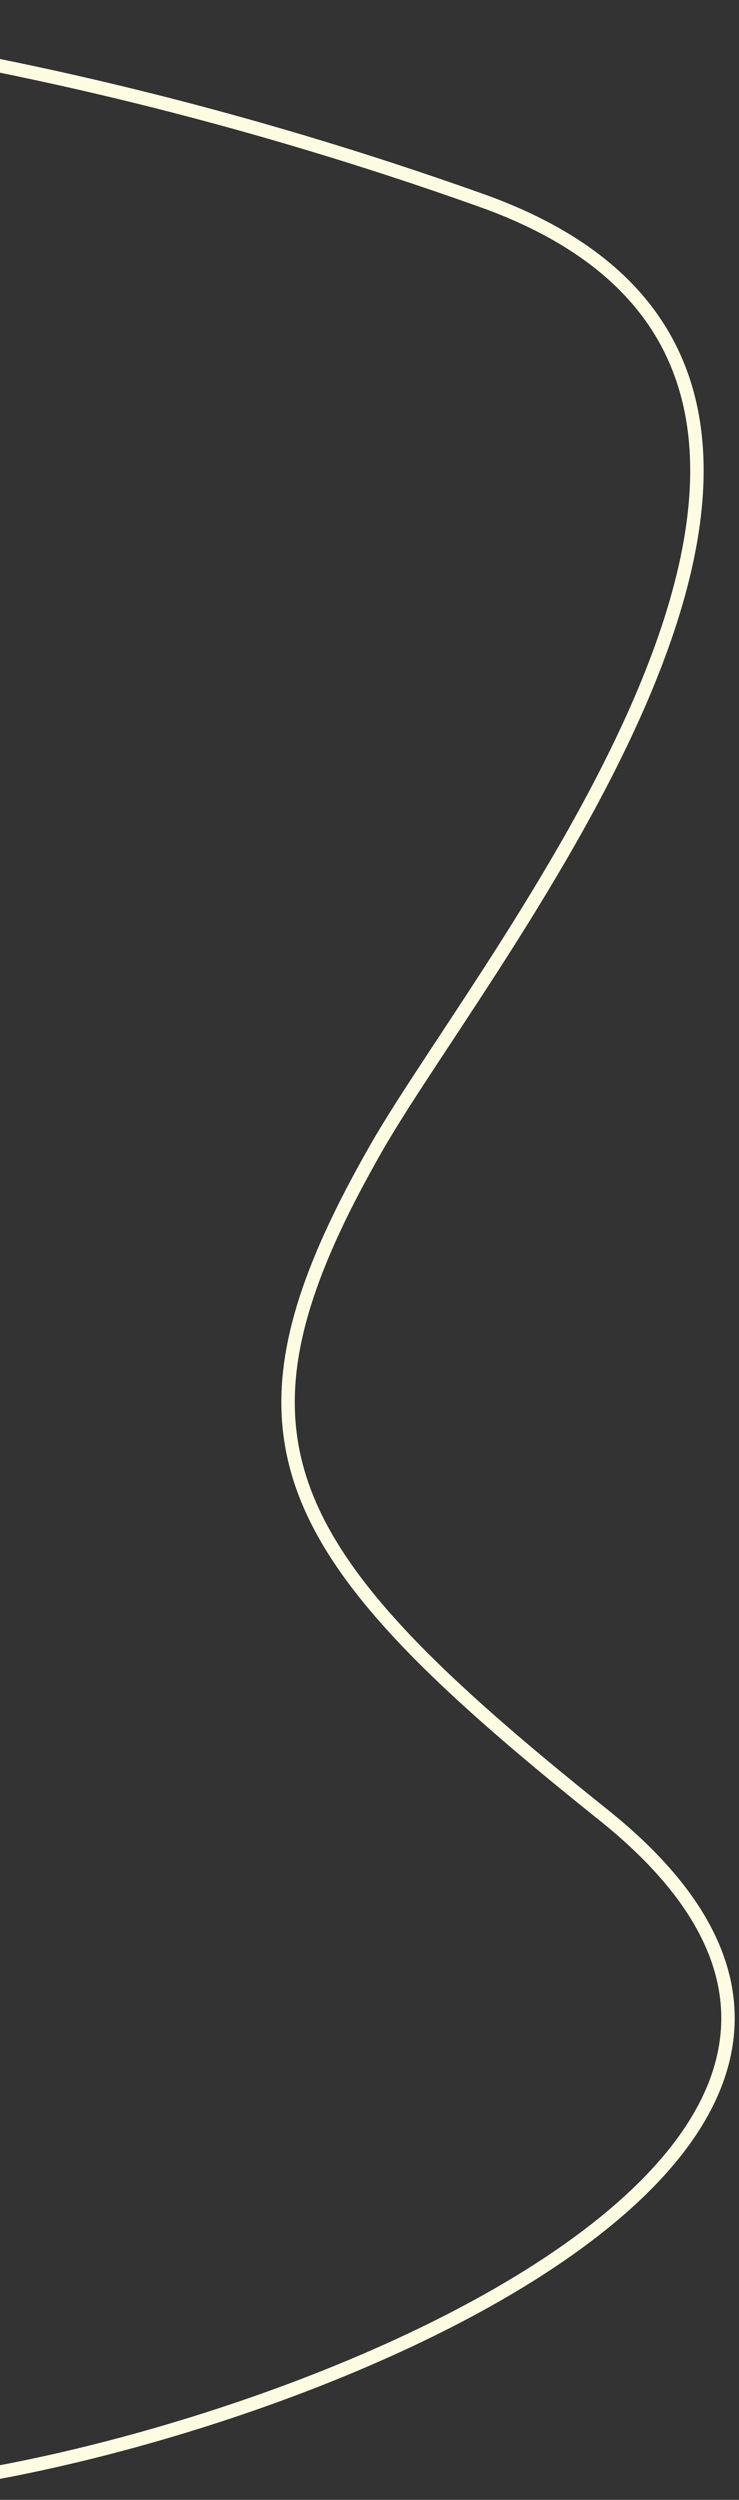 <svg width="165" height="558" viewBox="0 0 165 558" fill="none" xmlns="http://www.w3.org/2000/svg">
<rect x="0" y="0" width="165" height="558" fill="#333333" stroke="none"/>
<path d="M134.636 405.03C240.818 489.914 14.105 562.511 -47 555.5L-122.202 2.484C-91.1 0.358 -1.614 5.833 107.51 44.745C216.633 83.656 109.488 211.718 84.065 256.151C47.3 320.406 60.606 345.849 134.636 405.03Z" stroke="#FDFBE2" stroke-width="3"/>
</svg>
